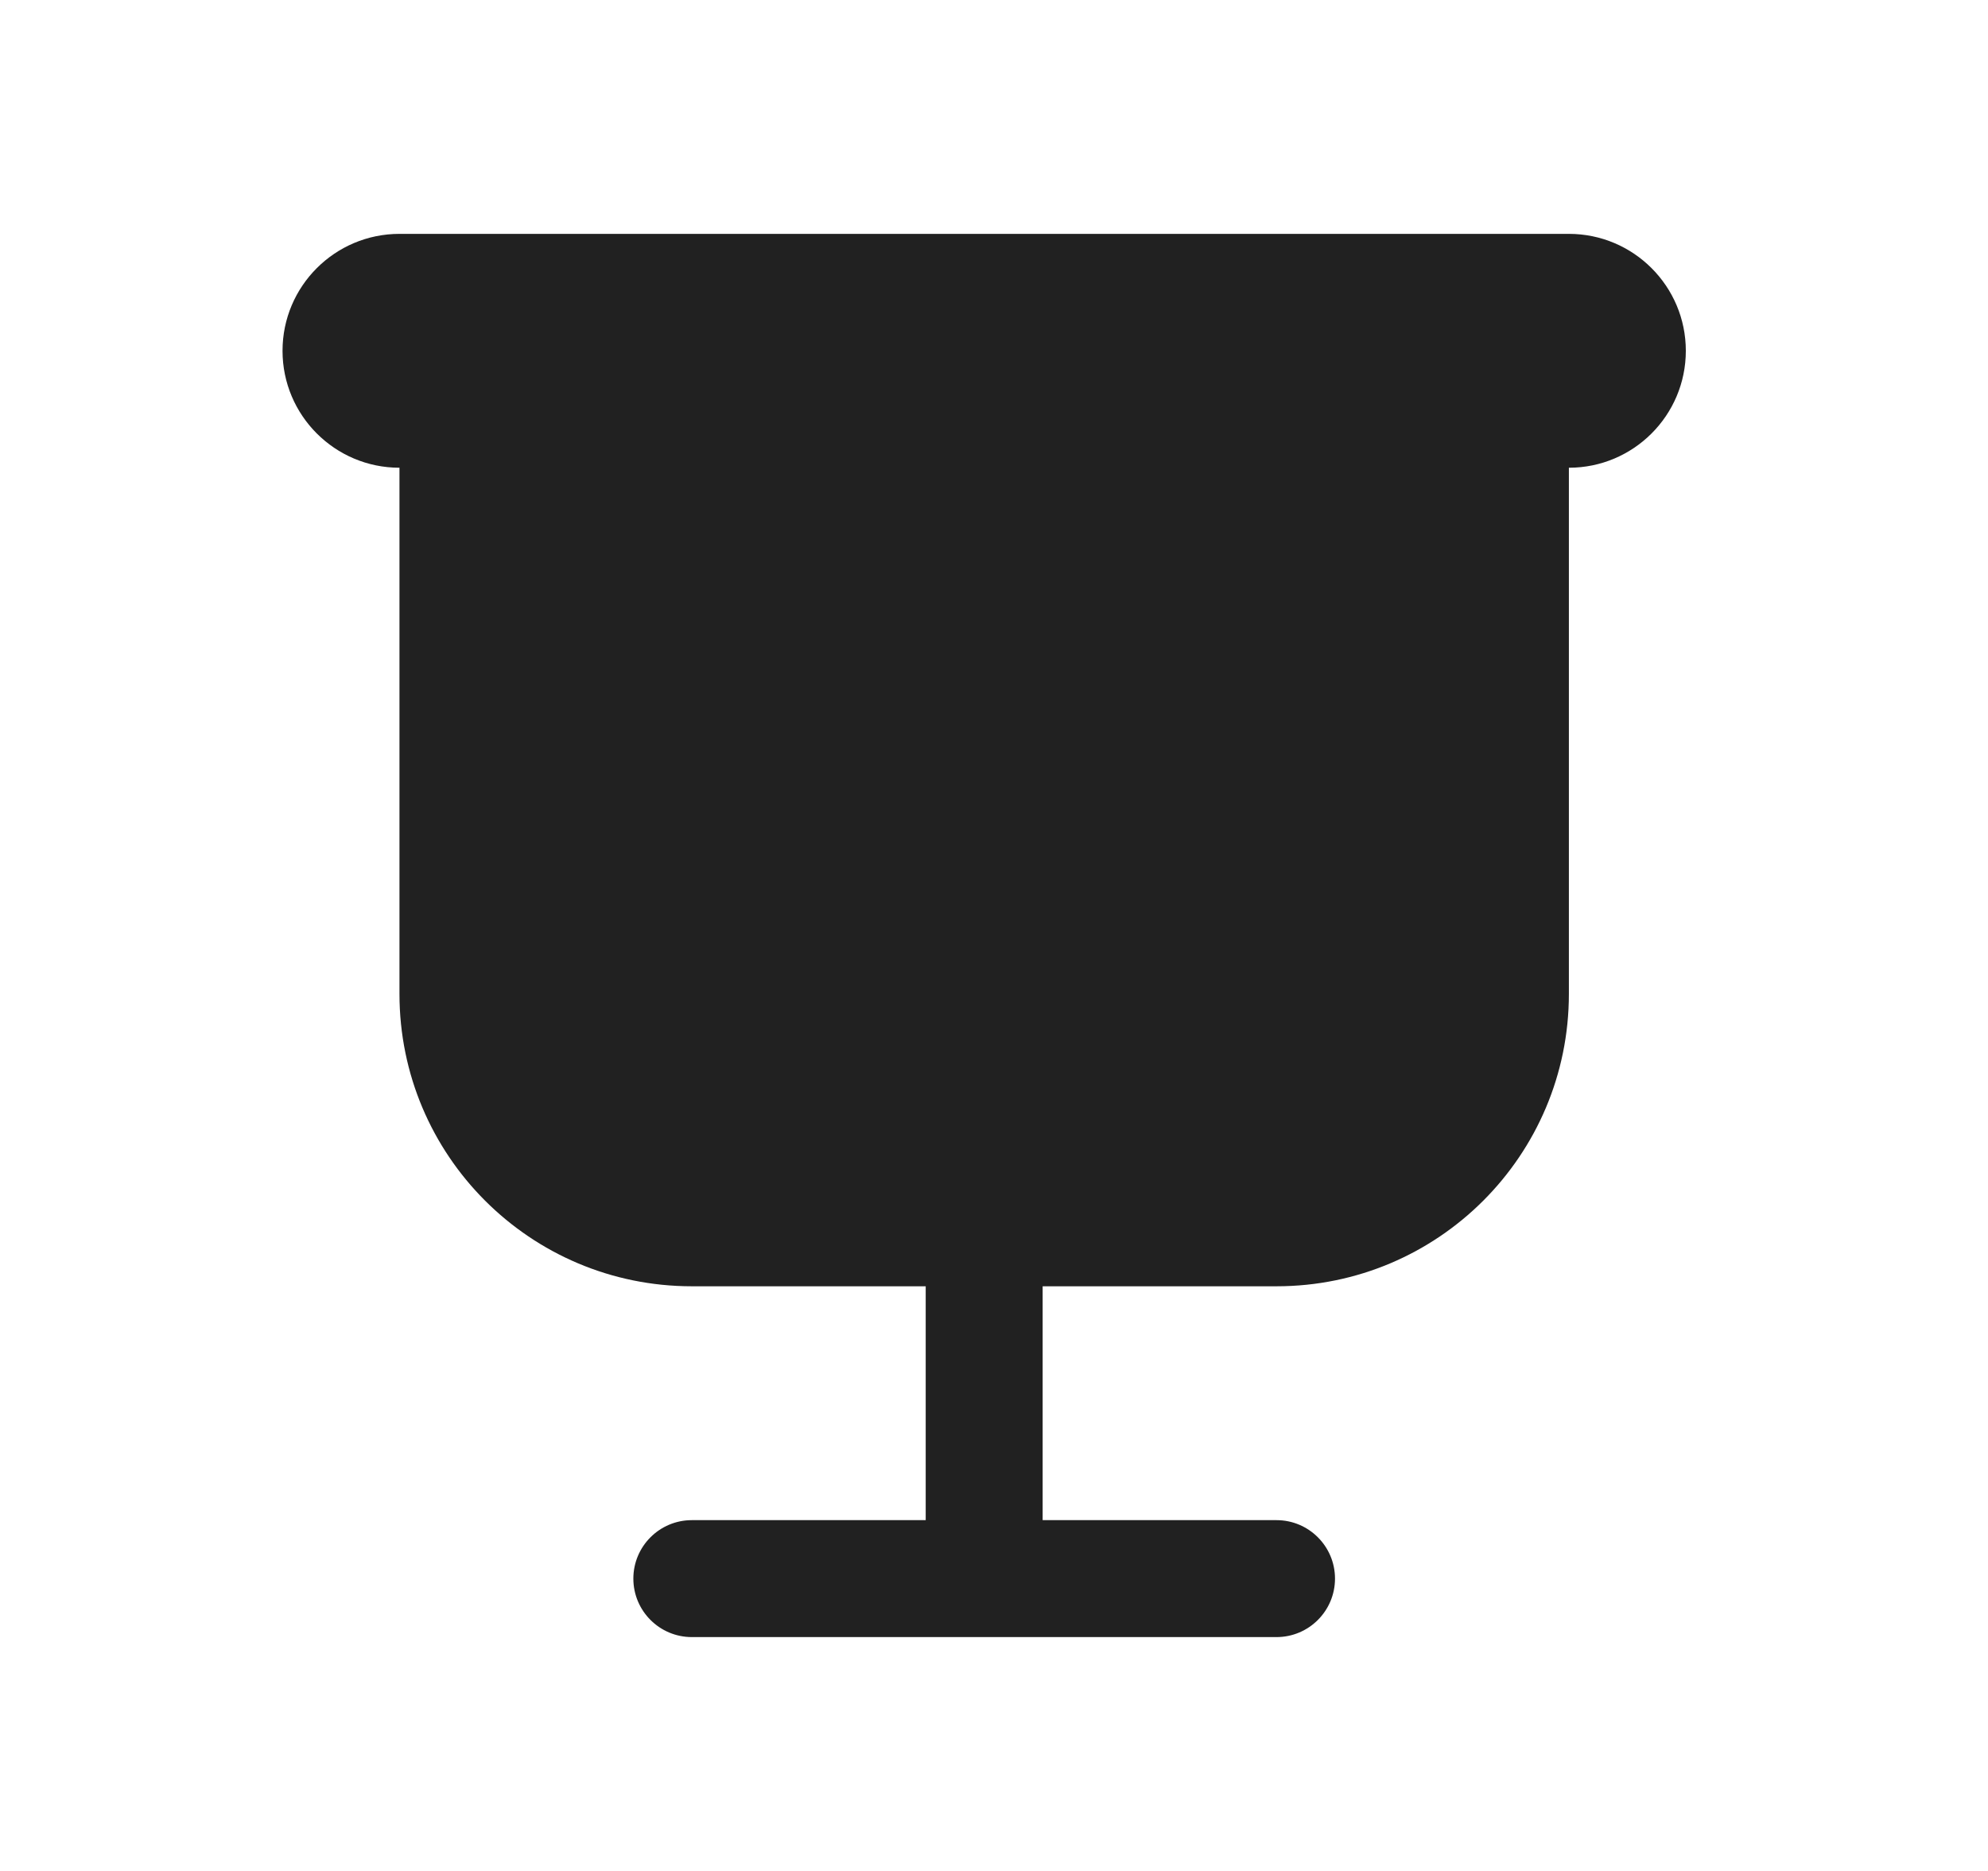 <svg width="17" height="16" viewBox="0 0 17 16" fill="none" xmlns="http://www.w3.org/2000/svg">
<path d="M3.416 2C2.864 2 2.416 2.448 2.416 3C2.416 3.552 2.864 4 3.416 4L3.416 8.5C3.416 9.881 4.535 11 5.916 11H7.916V13H5.916C5.64 13 5.416 13.224 5.416 13.5C5.416 13.776 5.64 14 5.916 14H10.916C11.192 14 11.416 13.776 11.416 13.5C11.416 13.224 11.192 13 10.916 13H8.916V11H10.916C12.297 11 13.416 9.881 13.416 8.5V4C13.968 4 14.416 3.552 14.416 3C14.416 2.448 13.968 2 13.416 2H3.416Z" fill="#212121"/>
</svg>
